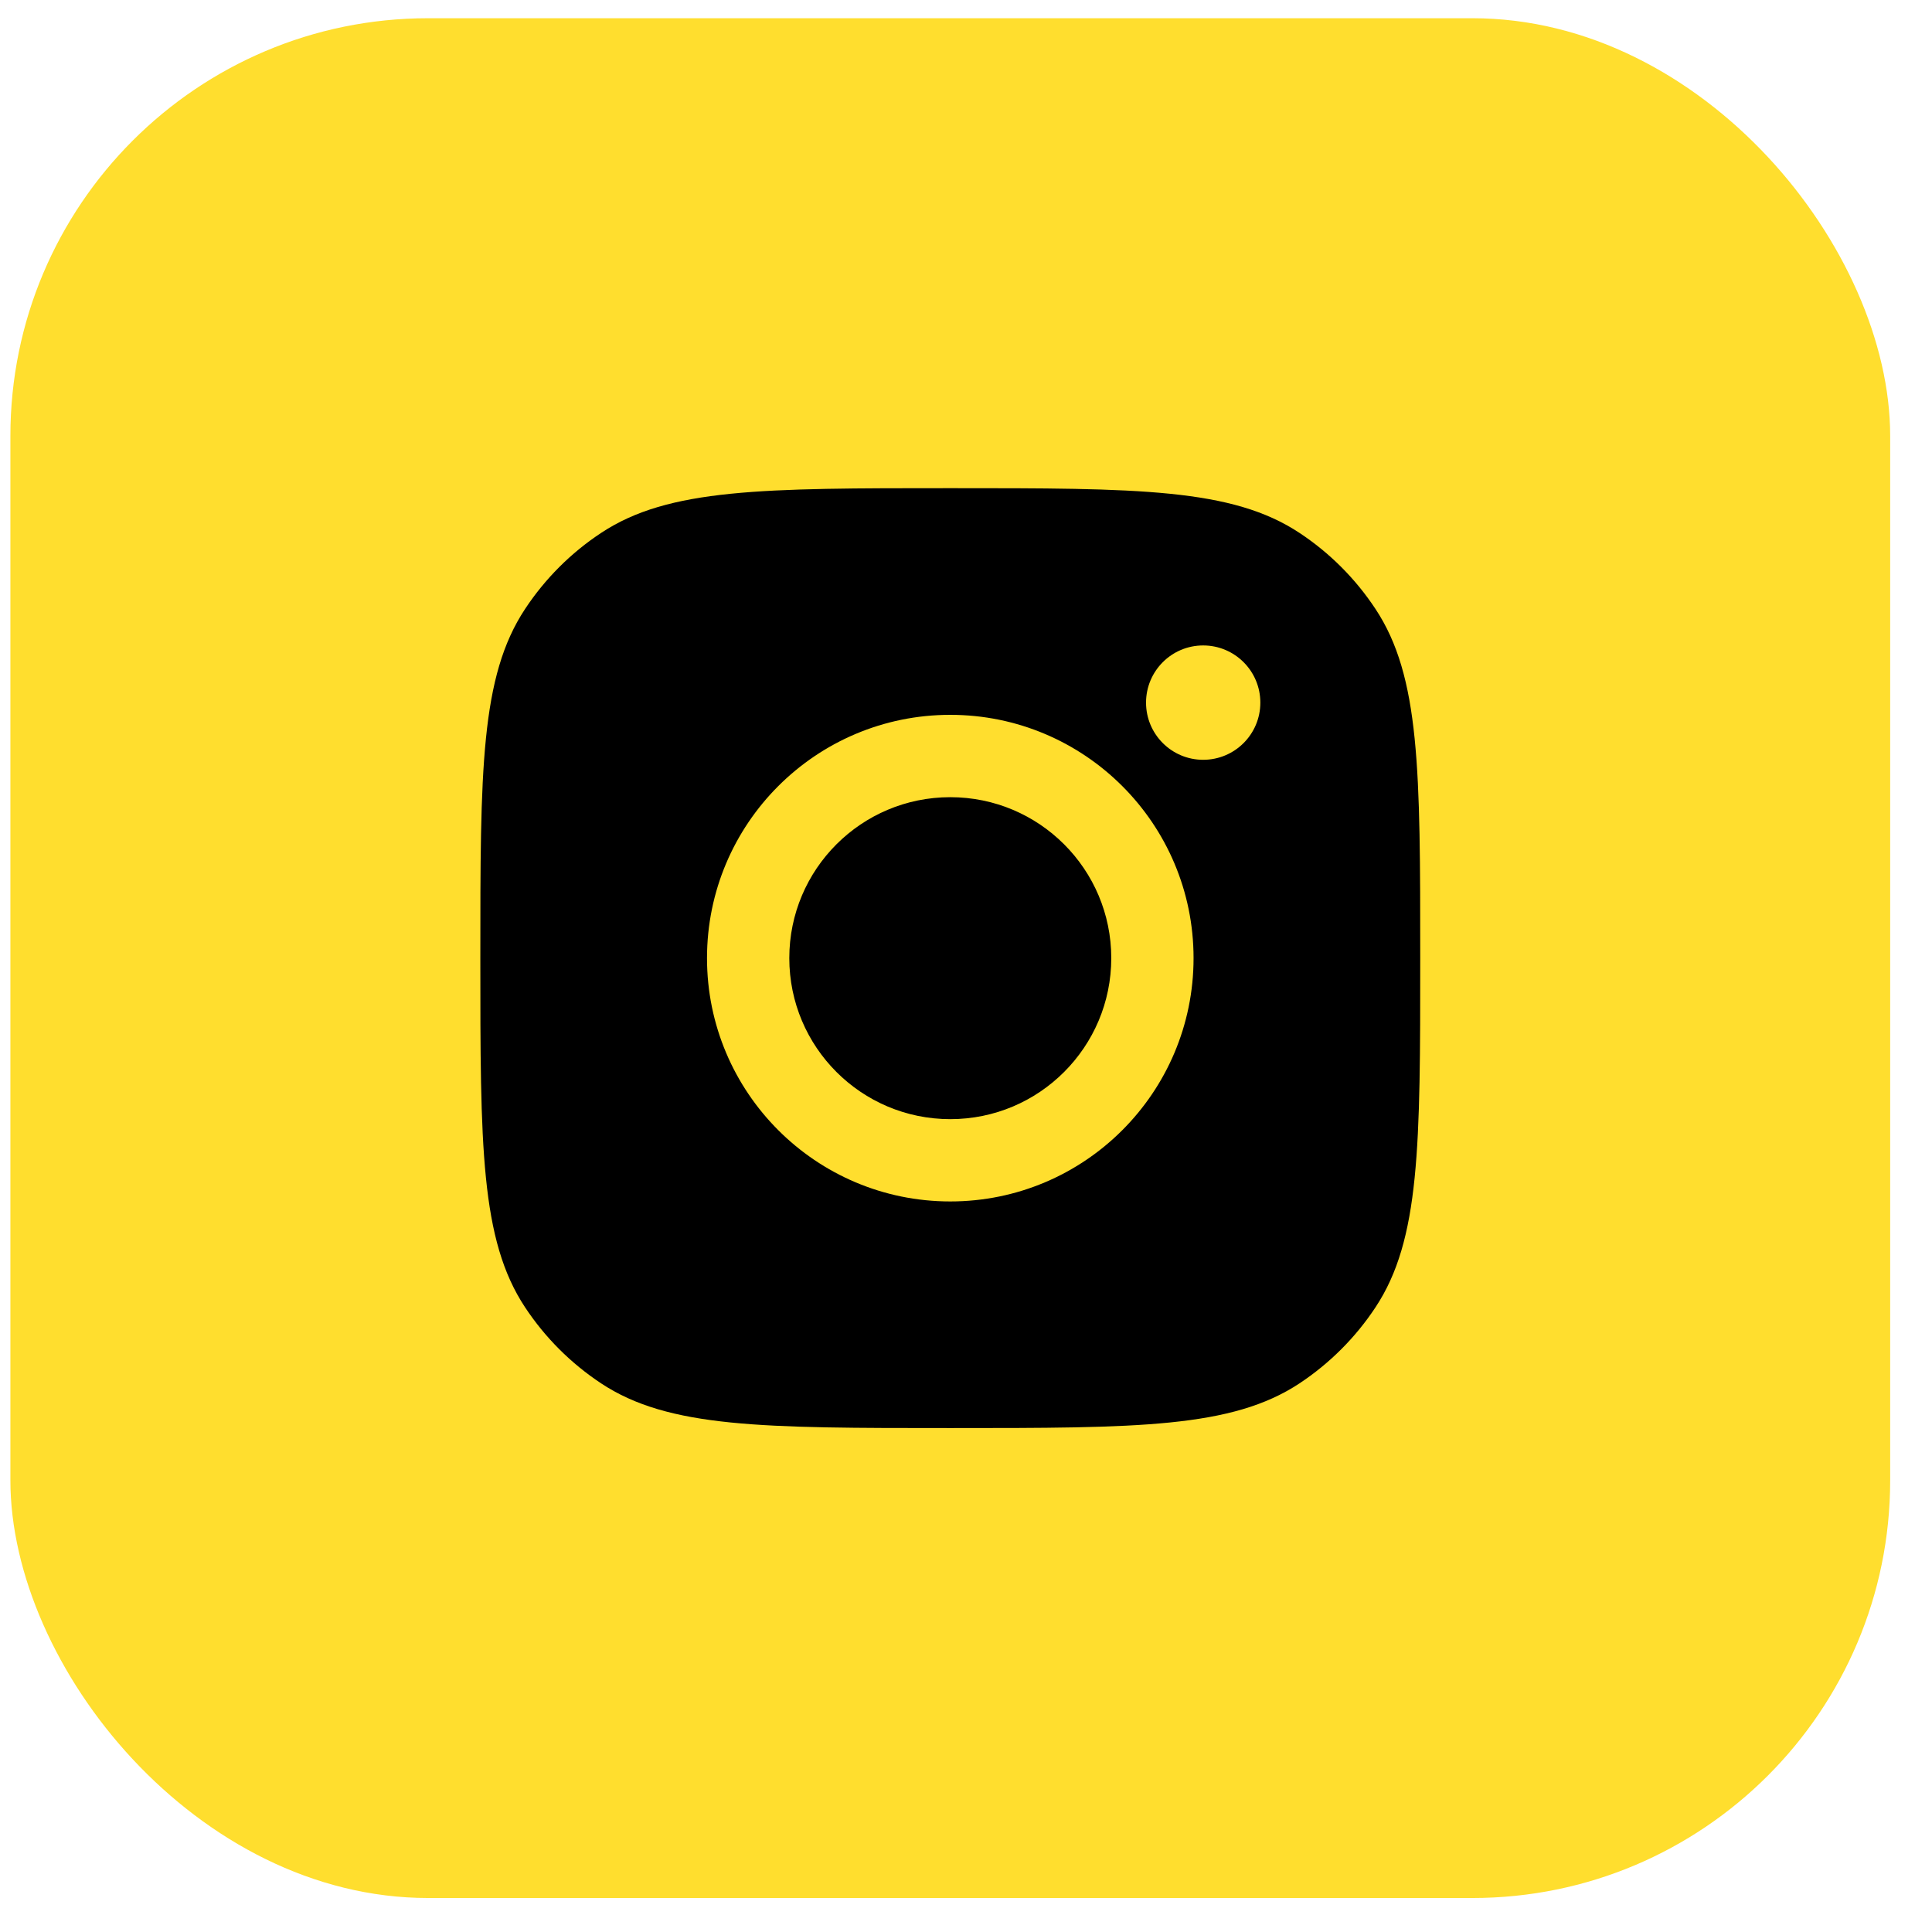 <svg width="37" height="37" viewBox="0 0 37 37" fill="none" xmlns="http://www.w3.org/2000/svg">
<rect x="0.199" y="0.349" width="36" height="36" rx="8" fill="#FFDE2E"/>
<path fill-rule="evenodd" clip-rule="evenodd" d="M9.199 18.349C9.199 14.754 9.199 12.957 10.056 11.662C10.438 11.084 10.933 10.588 11.512 10.206C12.806 9.349 14.604 9.349 18.199 9.349C21.794 9.349 23.592 9.349 24.887 10.206C25.465 10.588 25.96 11.084 26.342 11.662C27.199 12.957 27.199 14.754 27.199 18.349C27.199 21.944 27.199 23.742 26.342 25.037C25.96 25.615 25.465 26.11 24.887 26.493C23.592 27.349 21.794 27.349 18.199 27.349C14.604 27.349 12.806 27.349 11.512 26.493C10.933 26.11 10.438 25.615 10.056 25.037C9.199 23.742 9.199 21.944 9.199 18.349ZM22.858 18.349C22.858 20.923 20.772 23.009 18.199 23.009C15.626 23.009 13.54 20.923 13.54 18.349C13.54 15.776 15.626 13.69 18.199 13.69C20.772 13.69 22.858 15.776 22.858 18.349ZM18.199 21.433C19.902 21.433 21.282 20.052 21.282 18.349C21.282 16.647 19.902 15.267 18.199 15.267C16.496 15.267 15.116 16.647 15.116 18.349C15.116 20.052 16.496 21.433 18.199 21.433ZM23.042 14.551C23.647 14.551 24.137 14.061 24.137 13.456C24.137 12.851 23.647 12.361 23.042 12.361C22.438 12.361 21.948 12.851 21.948 13.456C21.948 14.061 22.438 14.551 23.042 14.551Z" fill="black"/>
</svg>
